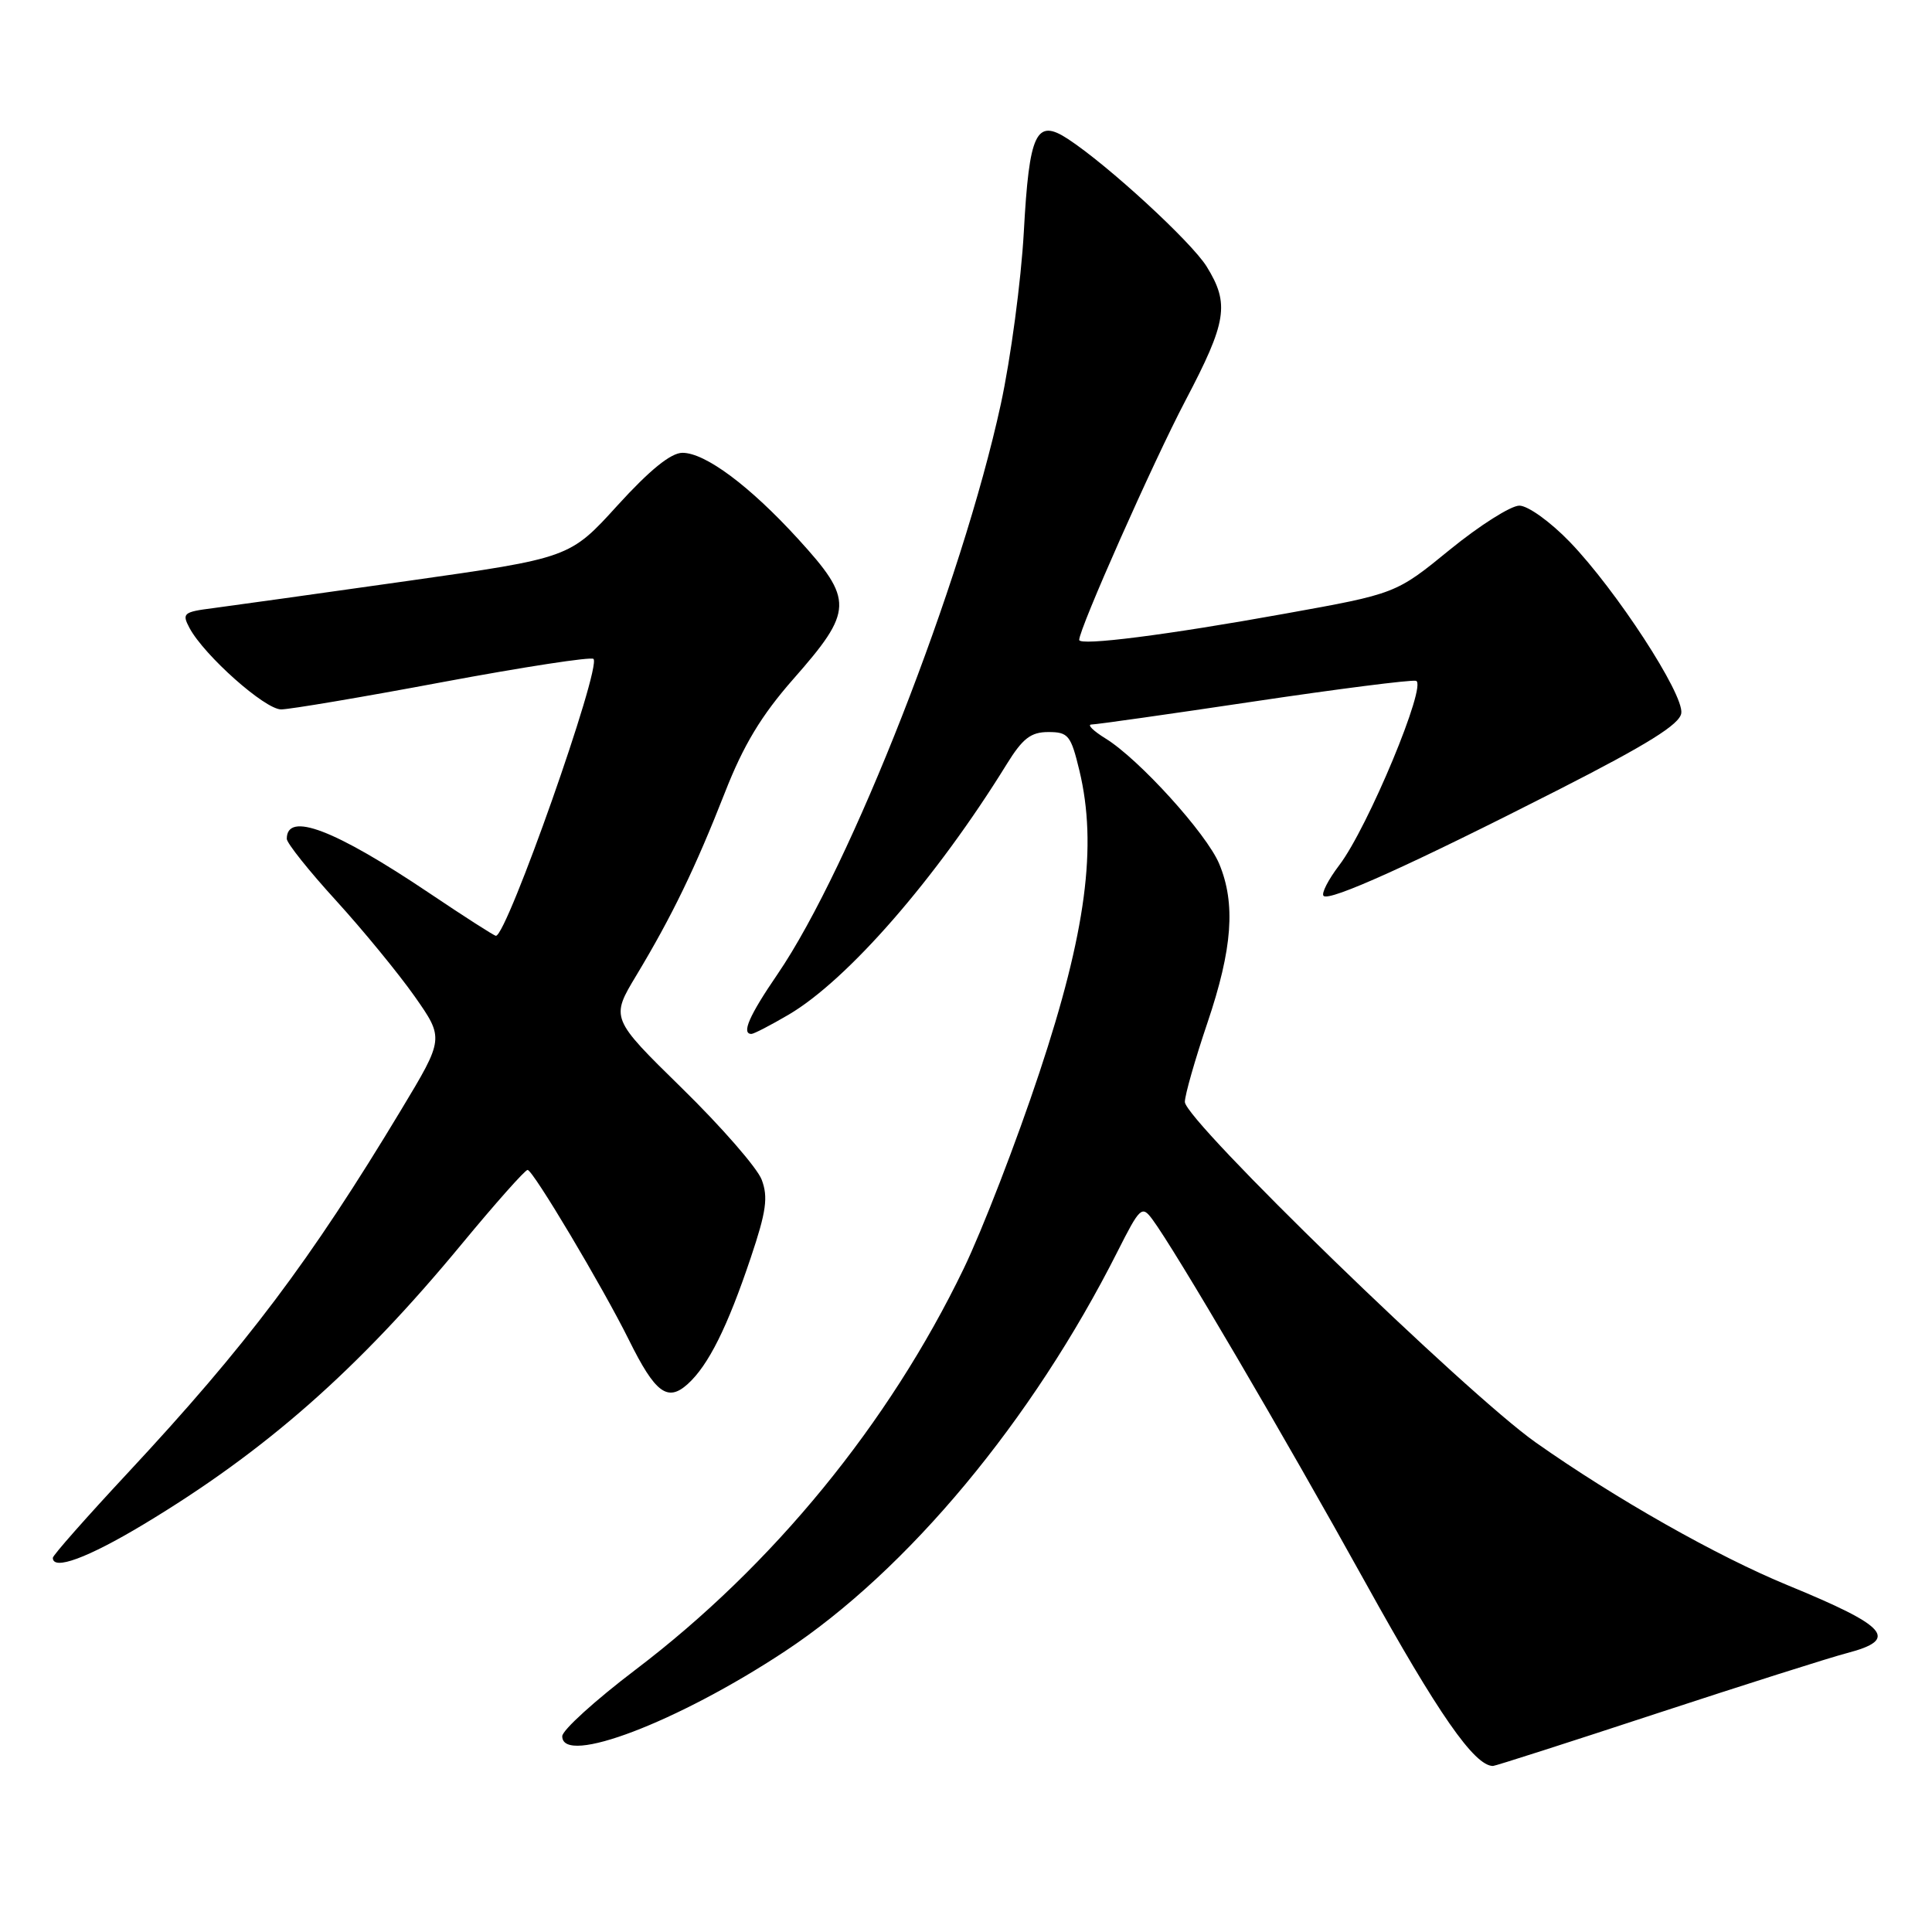 <?xml version="1.0" encoding="UTF-8" standalone="no"?>
<!DOCTYPE svg PUBLIC "-//W3C//DTD SVG 1.1//EN" "http://www.w3.org/Graphics/SVG/1.1/DTD/svg11.dtd" >
<svg xmlns="http://www.w3.org/2000/svg" xmlns:xlink="http://www.w3.org/1999/xlink" version="1.1" viewBox="0 0 256 256">
 <g >
 <path fill="currentColor"
d=" M 219.44 227.07 C 231.02 223.27 242.41 219.65 244.75 219.04 C 251.66 217.23 250.17 215.52 236.92 210.07 C 227.52 206.21 214.04 198.57 203.50 191.14 C 194.28 184.64 157.00 148.46 157.00 146.01 C 157.00 145.11 158.35 140.38 160.00 135.50 C 163.31 125.71 163.75 119.73 161.55 114.46 C 159.88 110.46 150.93 100.59 146.50 97.86 C 144.85 96.84 144.01 96.01 144.63 96.00 C 145.25 96.00 154.90 94.63 166.08 92.96 C 177.25 91.29 186.94 90.06 187.62 90.21 C 189.19 90.58 181.25 109.67 177.46 114.64 C 176.00 116.56 175.06 118.39 175.38 118.71 C 176.15 119.48 187.06 114.55 206.50 104.65 C 218.33 98.62 222.57 95.98 222.78 94.50 C 223.14 91.99 214.15 78.18 208.00 71.80 C 205.43 69.14 202.46 67.00 201.32 67.00 C 200.20 67.00 196.06 69.62 192.12 72.83 C 184.97 78.67 184.97 78.67 170.23 81.32 C 154.69 84.13 143.00 85.62 143.00 84.79 C 143.00 83.30 152.83 61.16 157.06 53.11 C 162.57 42.63 162.95 40.27 159.89 35.32 C 157.87 32.06 146.82 21.89 141.50 18.41 C 137.29 15.65 136.38 17.56 135.66 30.75 C 135.30 37.21 133.93 47.48 132.61 53.57 C 127.46 77.26 112.74 114.85 103.03 129.08 C 99.26 134.59 98.21 137.00 99.57 137.00 C 99.89 137.00 102.09 135.86 104.48 134.46 C 112.31 129.87 124.06 116.38 133.40 101.25 C 135.51 97.84 136.59 97.00 138.91 97.00 C 141.56 97.00 141.90 97.43 143.03 102.12 C 145.42 112.07 143.90 123.55 137.73 142.11 C 134.70 151.25 130.18 162.95 127.69 168.11 C 117.79 188.63 102.40 207.44 84.23 221.23 C 78.88 225.29 74.50 229.26 74.50 230.06 C 74.50 234.02 89.80 228.19 104.00 218.81 C 120.28 208.06 136.78 188.23 148.08 165.83 C 151.05 159.95 151.31 159.71 152.68 161.55 C 155.68 165.58 170.13 190.21 180.95 209.74 C 190.56 227.09 195.37 234.00 197.83 234.00 C 198.13 234.00 207.86 230.88 219.44 227.07 Z  M 19.00 202.00 C 35.19 192.27 47.41 181.51 61.15 164.88 C 65.64 159.45 69.58 155.01 69.91 155.02 C 70.63 155.04 79.86 170.54 83.34 177.56 C 86.82 184.59 88.45 185.81 91.13 183.39 C 93.87 180.91 96.39 175.85 99.48 166.65 C 101.54 160.53 101.80 158.62 100.93 156.32 C 100.35 154.77 95.60 149.32 90.38 144.21 C 80.90 134.92 80.90 134.92 84.34 129.21 C 89.04 121.39 92.13 115.02 96.06 105.00 C 98.51 98.73 100.89 94.79 105.10 90.00 C 113.10 80.91 113.14 79.51 105.75 71.41 C 99.33 64.38 93.45 60.00 90.43 60.00 C 88.90 60.00 86.11 62.26 81.83 66.96 C 75.50 73.93 75.50 73.93 54.00 76.98 C 42.17 78.66 30.59 80.27 28.25 80.58 C 24.30 81.08 24.08 81.27 25.11 83.21 C 27.06 86.85 35.10 94.00 37.25 94.00 C 38.38 94.00 48.04 92.37 58.70 90.37 C 69.36 88.38 78.33 87.00 78.64 87.31 C 79.73 88.40 67.18 124.00 65.71 124.00 C 65.49 124.00 61.52 121.46 56.90 118.35 C 44.34 109.91 38.00 107.49 38.00 111.15 C 38.00 111.71 40.93 115.39 44.51 119.31 C 48.09 123.24 52.78 128.96 54.94 132.02 C 58.85 137.60 58.85 137.60 53.16 147.05 C 41.09 167.09 32.69 178.25 16.93 195.17 C 11.47 201.03 7.00 206.09 7.00 206.42 C 7.00 208.14 11.61 206.44 19.00 202.00 Z "/>
</g>
</svg>